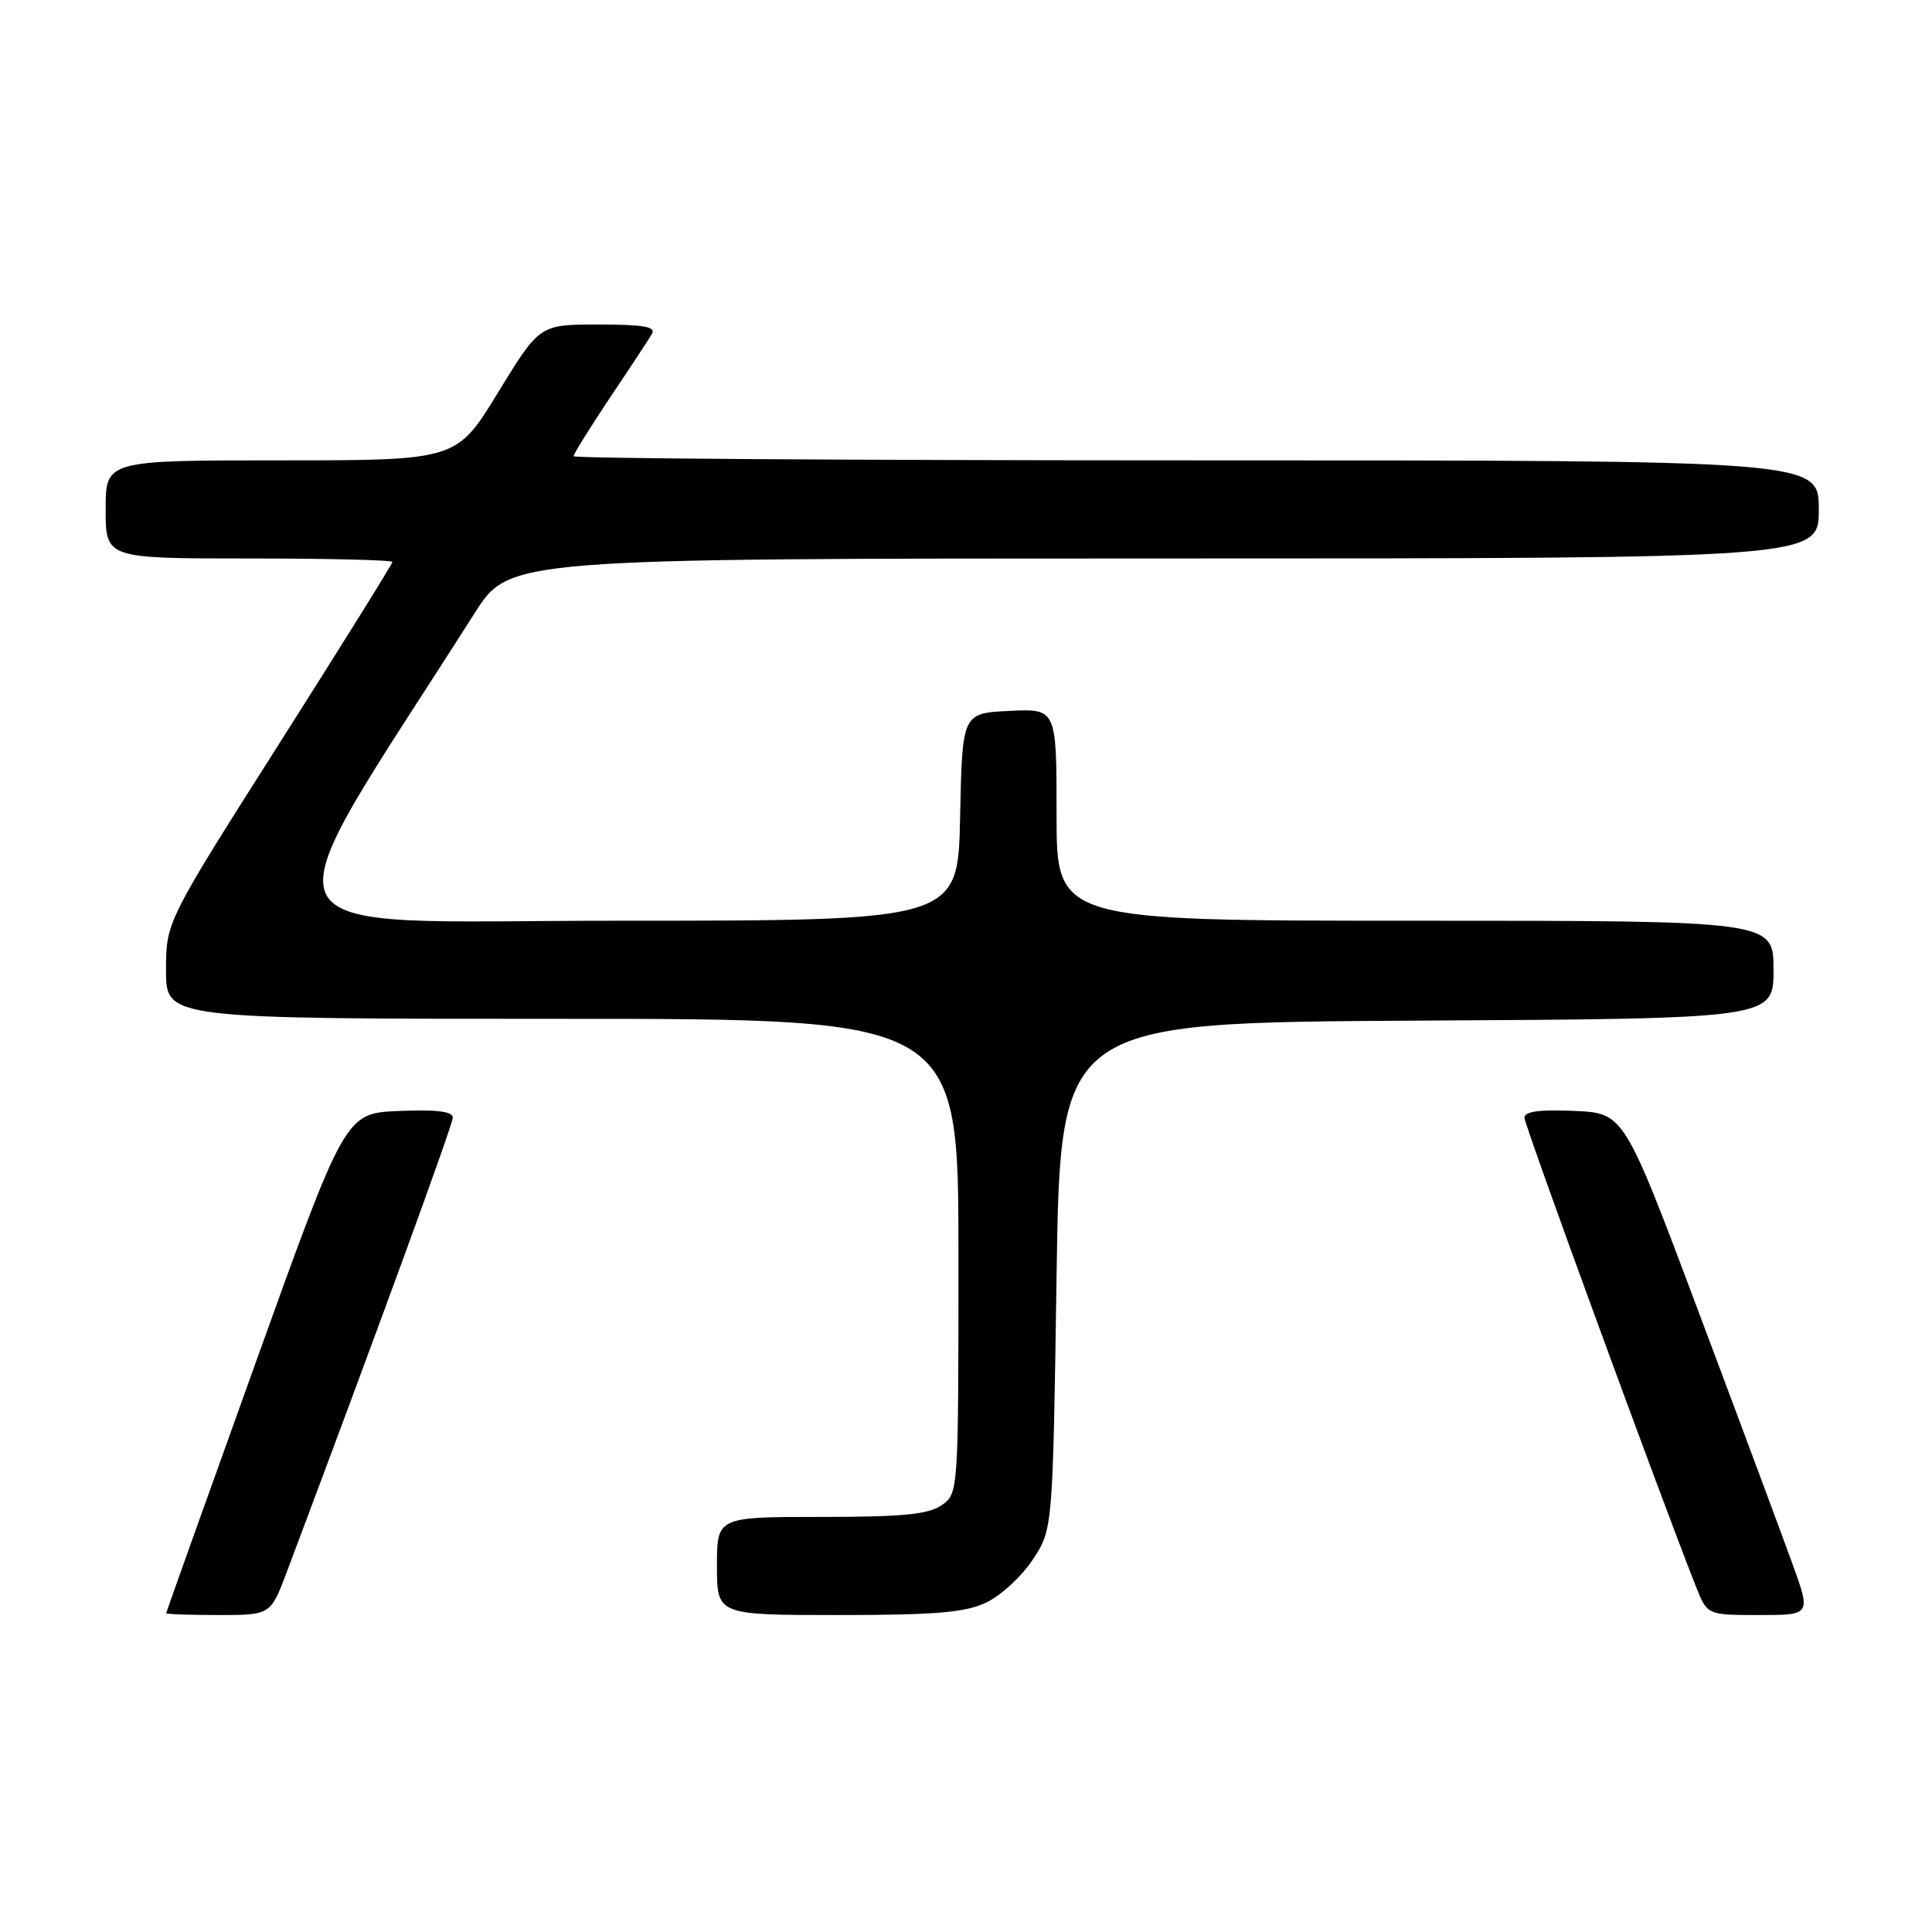 <?xml version="1.0" encoding="UTF-8" standalone="no"?>
<!DOCTYPE svg PUBLIC "-//W3C//DTD SVG 1.1//EN" "http://www.w3.org/Graphics/SVG/1.1/DTD/svg11.dtd" >
<svg xmlns="http://www.w3.org/2000/svg" xmlns:xlink="http://www.w3.org/1999/xlink" version="1.1" viewBox="0 0 256 256">
 <g >
 <path fill="currentColor"
d=" M 38.02 208.25 C 49.89 176.70 60.00 149.02 60.00 148.08 C 60.00 147.27 57.79 147.00 52.88 147.21 C 45.76 147.50 45.76 147.50 33.90 180.50 C 27.38 198.65 22.03 213.61 22.02 213.75 C 22.01 213.89 25.12 214.00 28.93 214.00 C 35.86 214.00 35.86 214.00 38.02 208.25 Z  M 130.69 212.34 C 132.61 211.43 135.38 208.88 136.84 206.67 C 139.50 202.65 139.50 202.65 140.00 169.08 C 140.50 135.50 140.50 135.50 187.75 135.24 C 235.00 134.98 235.00 134.98 235.00 128.49 C 235.00 122.00 235.00 122.00 187.50 122.00 C 140.00 122.00 140.00 122.00 140.00 107.95 C 140.00 93.90 140.00 93.90 133.75 94.20 C 127.50 94.50 127.50 94.50 127.22 108.25 C 126.94 122.00 126.94 122.00 82.00 122.00 C 32.46 122.00 34.37 126.06 62.89 81.25 C 67.50 74.00 67.50 74.00 154.25 74.00 C 241.00 74.00 241.00 74.00 241.00 67.50 C 241.00 61.00 241.00 61.00 158.50 61.00 C 113.12 61.00 76.00 60.75 76.00 60.45 C 76.00 60.16 78.17 56.67 80.82 52.70 C 83.48 48.74 85.98 44.94 86.38 44.25 C 86.95 43.29 85.28 43.00 79.31 43.00 C 71.50 43.00 71.50 43.00 66.00 52.00 C 60.50 61.00 60.50 61.00 37.25 61.00 C 14.00 61.00 14.00 61.00 14.00 67.50 C 14.00 74.00 14.00 74.00 33.00 74.00 C 43.45 74.00 52.00 74.21 52.00 74.46 C 52.00 74.71 45.25 85.54 37.00 98.53 C 22.00 122.15 22.00 122.15 22.00 128.58 C 22.00 135.00 22.00 135.00 74.50 135.00 C 127.00 135.00 127.00 135.00 127.00 166.44 C 127.00 197.80 126.99 197.89 124.78 199.44 C 123.03 200.67 119.63 201.00 108.78 201.00 C 95.00 201.00 95.00 201.00 95.00 207.50 C 95.00 214.00 95.00 214.00 111.10 214.00 C 124.01 214.00 127.89 213.67 130.69 212.34 Z  M 237.52 207.25 C 236.18 203.54 230.61 188.57 225.14 174.00 C 215.20 147.50 215.20 147.50 208.60 147.20 C 203.96 147.00 202.00 147.27 202.00 148.11 C 202.00 149.11 219.84 197.87 224.73 210.25 C 226.22 214.00 226.22 214.00 233.09 214.00 C 239.96 214.00 239.96 214.00 237.52 207.25 Z "/>
</g>
</svg>